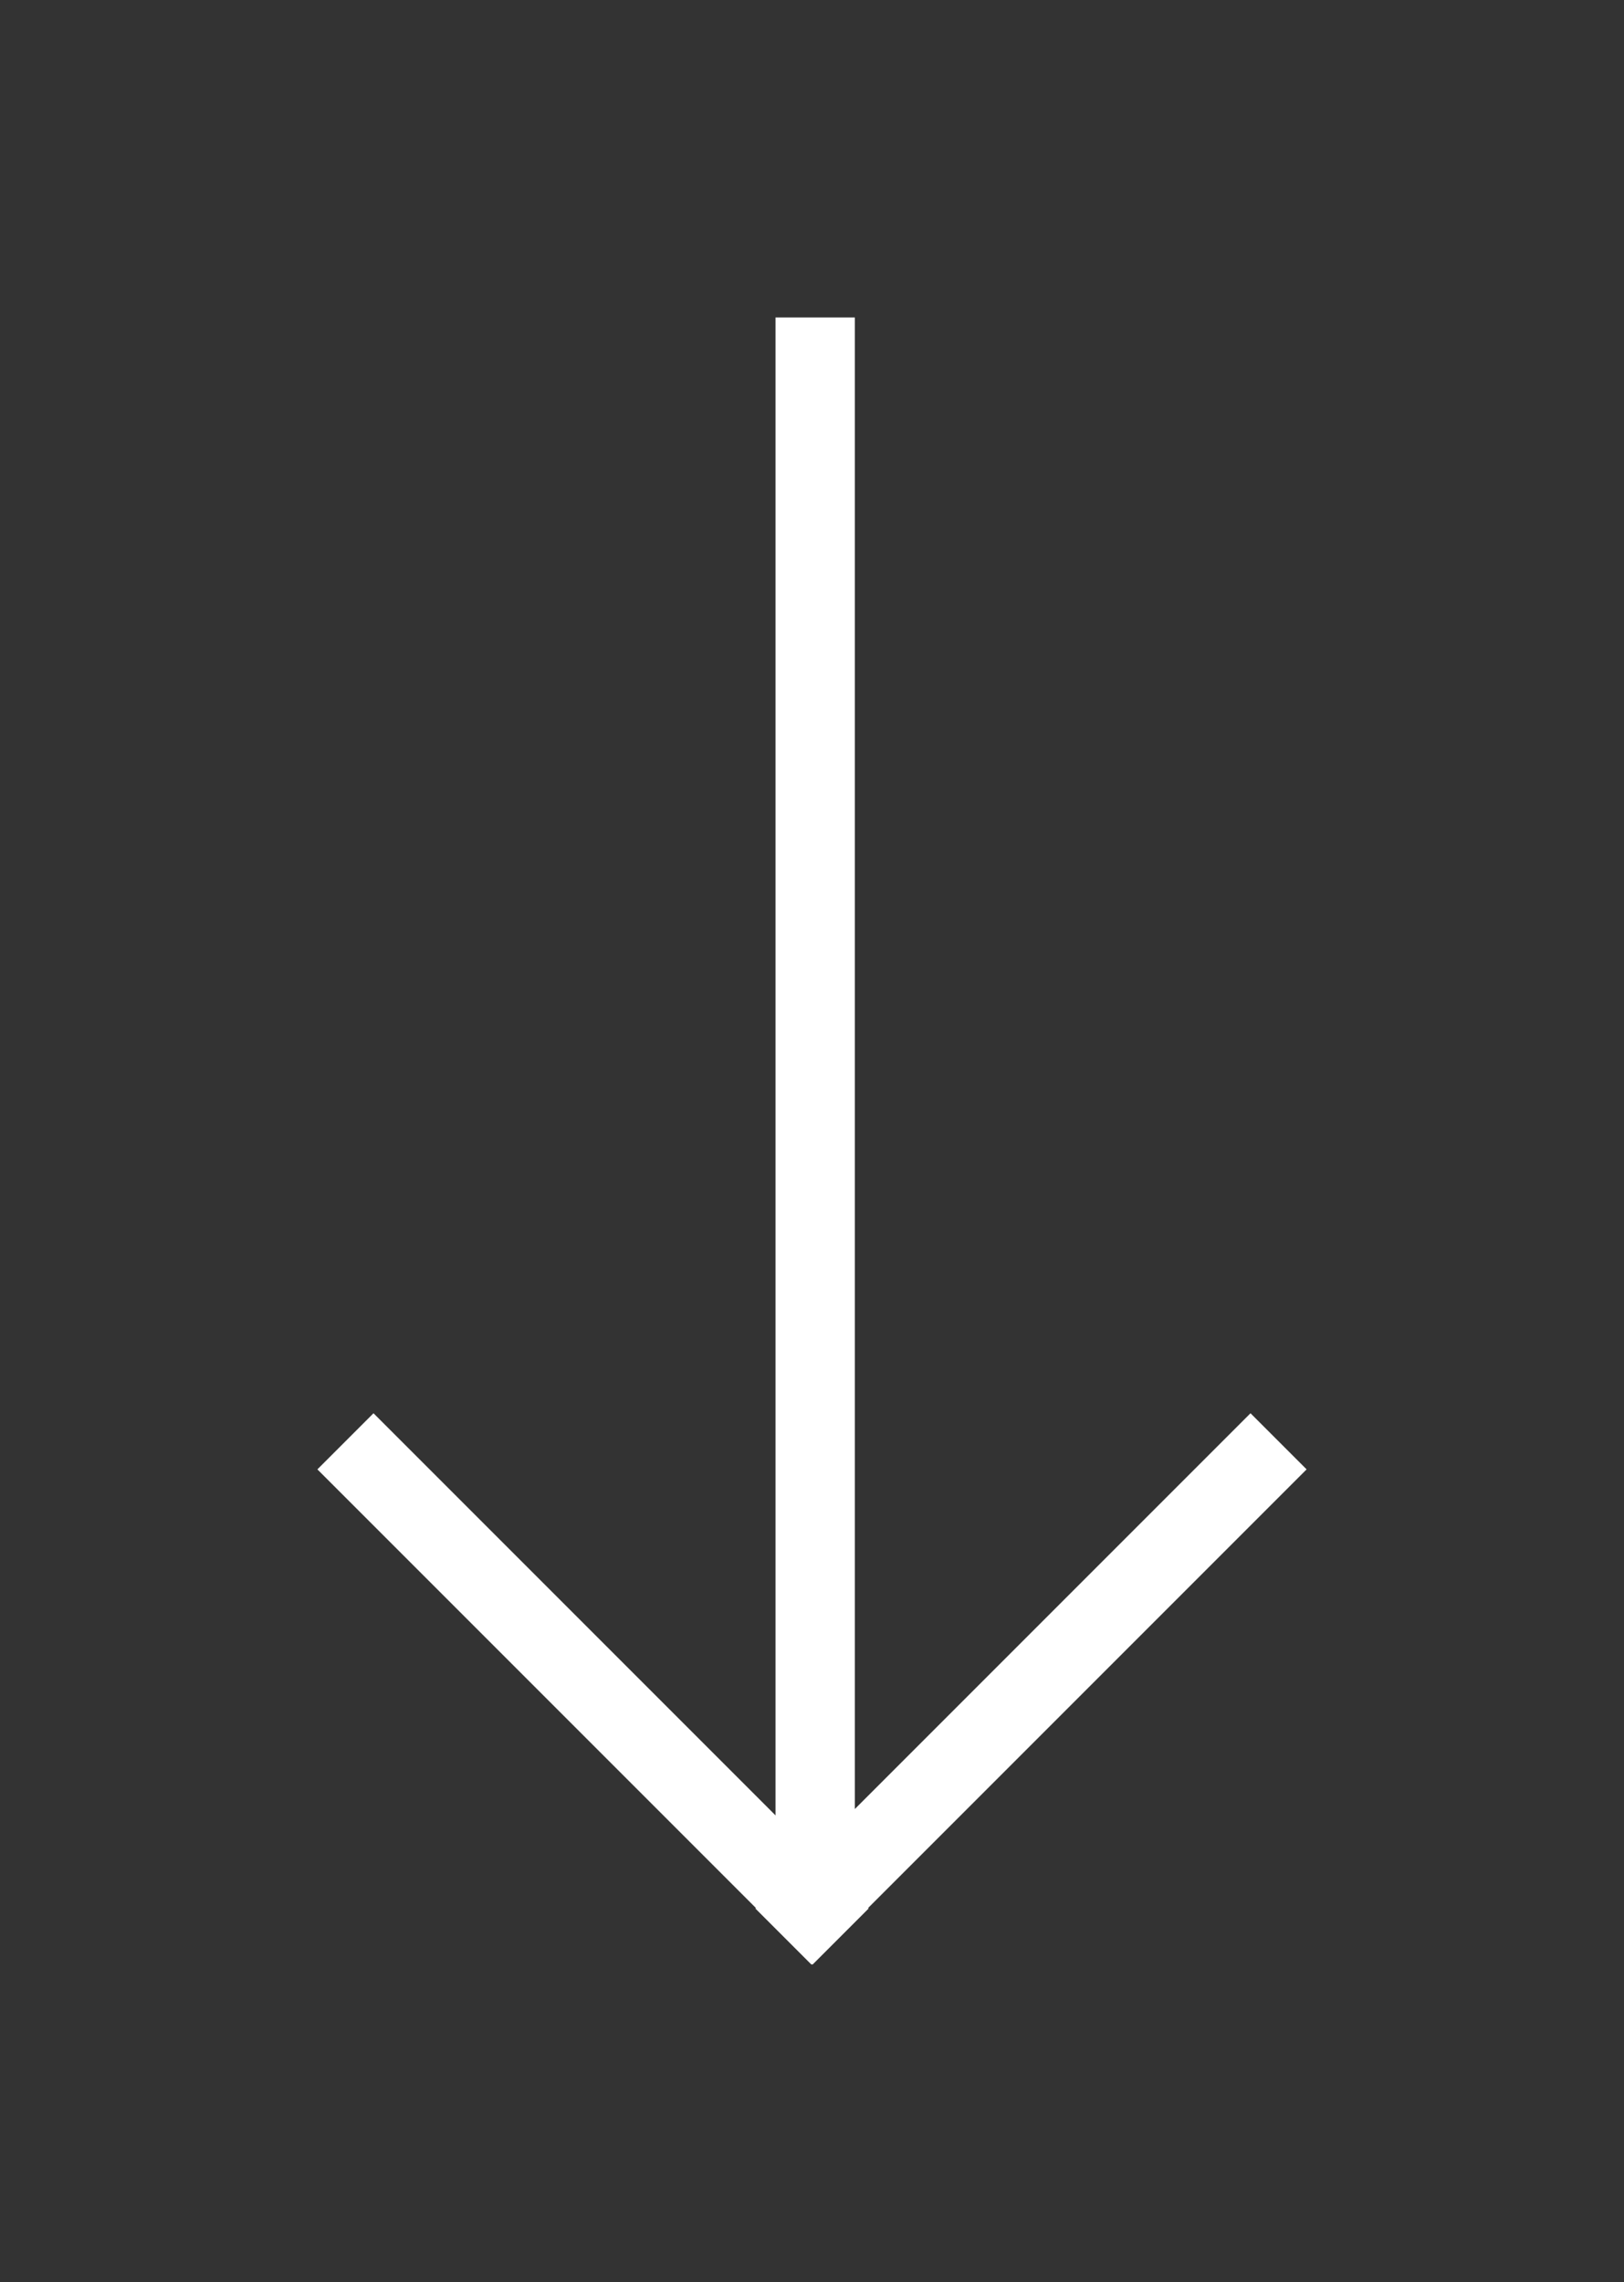 <?xml version="1.0" encoding="UTF-8" standalone="no"?>
<svg
   xmlns:dc="http://purl.org/dc/elements/1.1/"
   xmlns:cc="http://creativecommons.org/ns#"
   xmlns:rdf="http://www.w3.org/1999/02/22-rdf-syntax-ns#"
   xmlns:svg="http://www.w3.org/2000/svg"
   xmlns="http://www.w3.org/2000/svg"
   xmlns:sodipodi="http://sodipodi.sourceforge.net/DTD/sodipodi-0.dtd"
   xmlns:inkscape="http://www.inkscape.org/namespaces/inkscape"
   version="1.1"
   x="0px"
   y="0px"
   viewBox="0 0 51.168 71.884"
   xml:space="preserve"
   id="svg14"
   sodipodi:docname="noun_719904_cc.svg"
   width="51.168"
   height="71.884"
   inkscape:version="0.92.2 5c3e80d, 2017-08-06"><rect x="0" y="0" width="51.168" height="71.884" fill="#333333" stroke="none"/><defs
     id="defs18" /><sodipodi:namedview
     pagecolor="#ffffff"
     bordercolor="#666666"
     borderopacity="1"
     objecttolerance="10"
     gridtolerance="10"
     guidetolerance="10"
     inkscape:pageopacity="0"
     inkscape:pageshadow="2"
     inkscape:window-width="640"
     inkscape:window-height="480"
     id="namedview16"
     showgrid="false"
     fit-margin-top="10"
     fit-margin-left="10"
     fit-margin-right="10"
     fit-margin-bottom="10"
     inkscape:zoom="1.888"
     inkscape:cx="25.583884"
     inkscape:cy="23.883884"
     inkscape:window-x="0"
     inkscape:window-y="0"
     inkscape:window-maximized="0"
     inkscape:current-layer="svg14" /><style
     type="text/css"
     id="style2">
	.st0{fill:#FFFFFF;stroke:#000000;stroke-width:2.5;stroke-miterlimit:10;}
</style><line
     class="st0"
     x1="25.684"
     y1="10"
     x2="25.684"
     y2="60.4"
     id="line4"
     style="fill:#ffffff;stroke:#ffffff;stroke-width:2.5;stroke-miterlimit:10" /><line
     class="st0"
     x1="40.284"
     y1="45.4"
     x2="24.684"
     y2="61"
     id="line6"
     style="fill:#ffffff;stroke:#ffffff;stroke-width:2.5;stroke-miterlimit:10" /><line
     class="st0"
     x1="10.884"
     y1="45.4"
     x2="26.484"
     y2="61"
     id="line8"
     style="fill:#ffffff;stroke:#ffffff;stroke-width:2.5;stroke-miterlimit:10" /></svg>